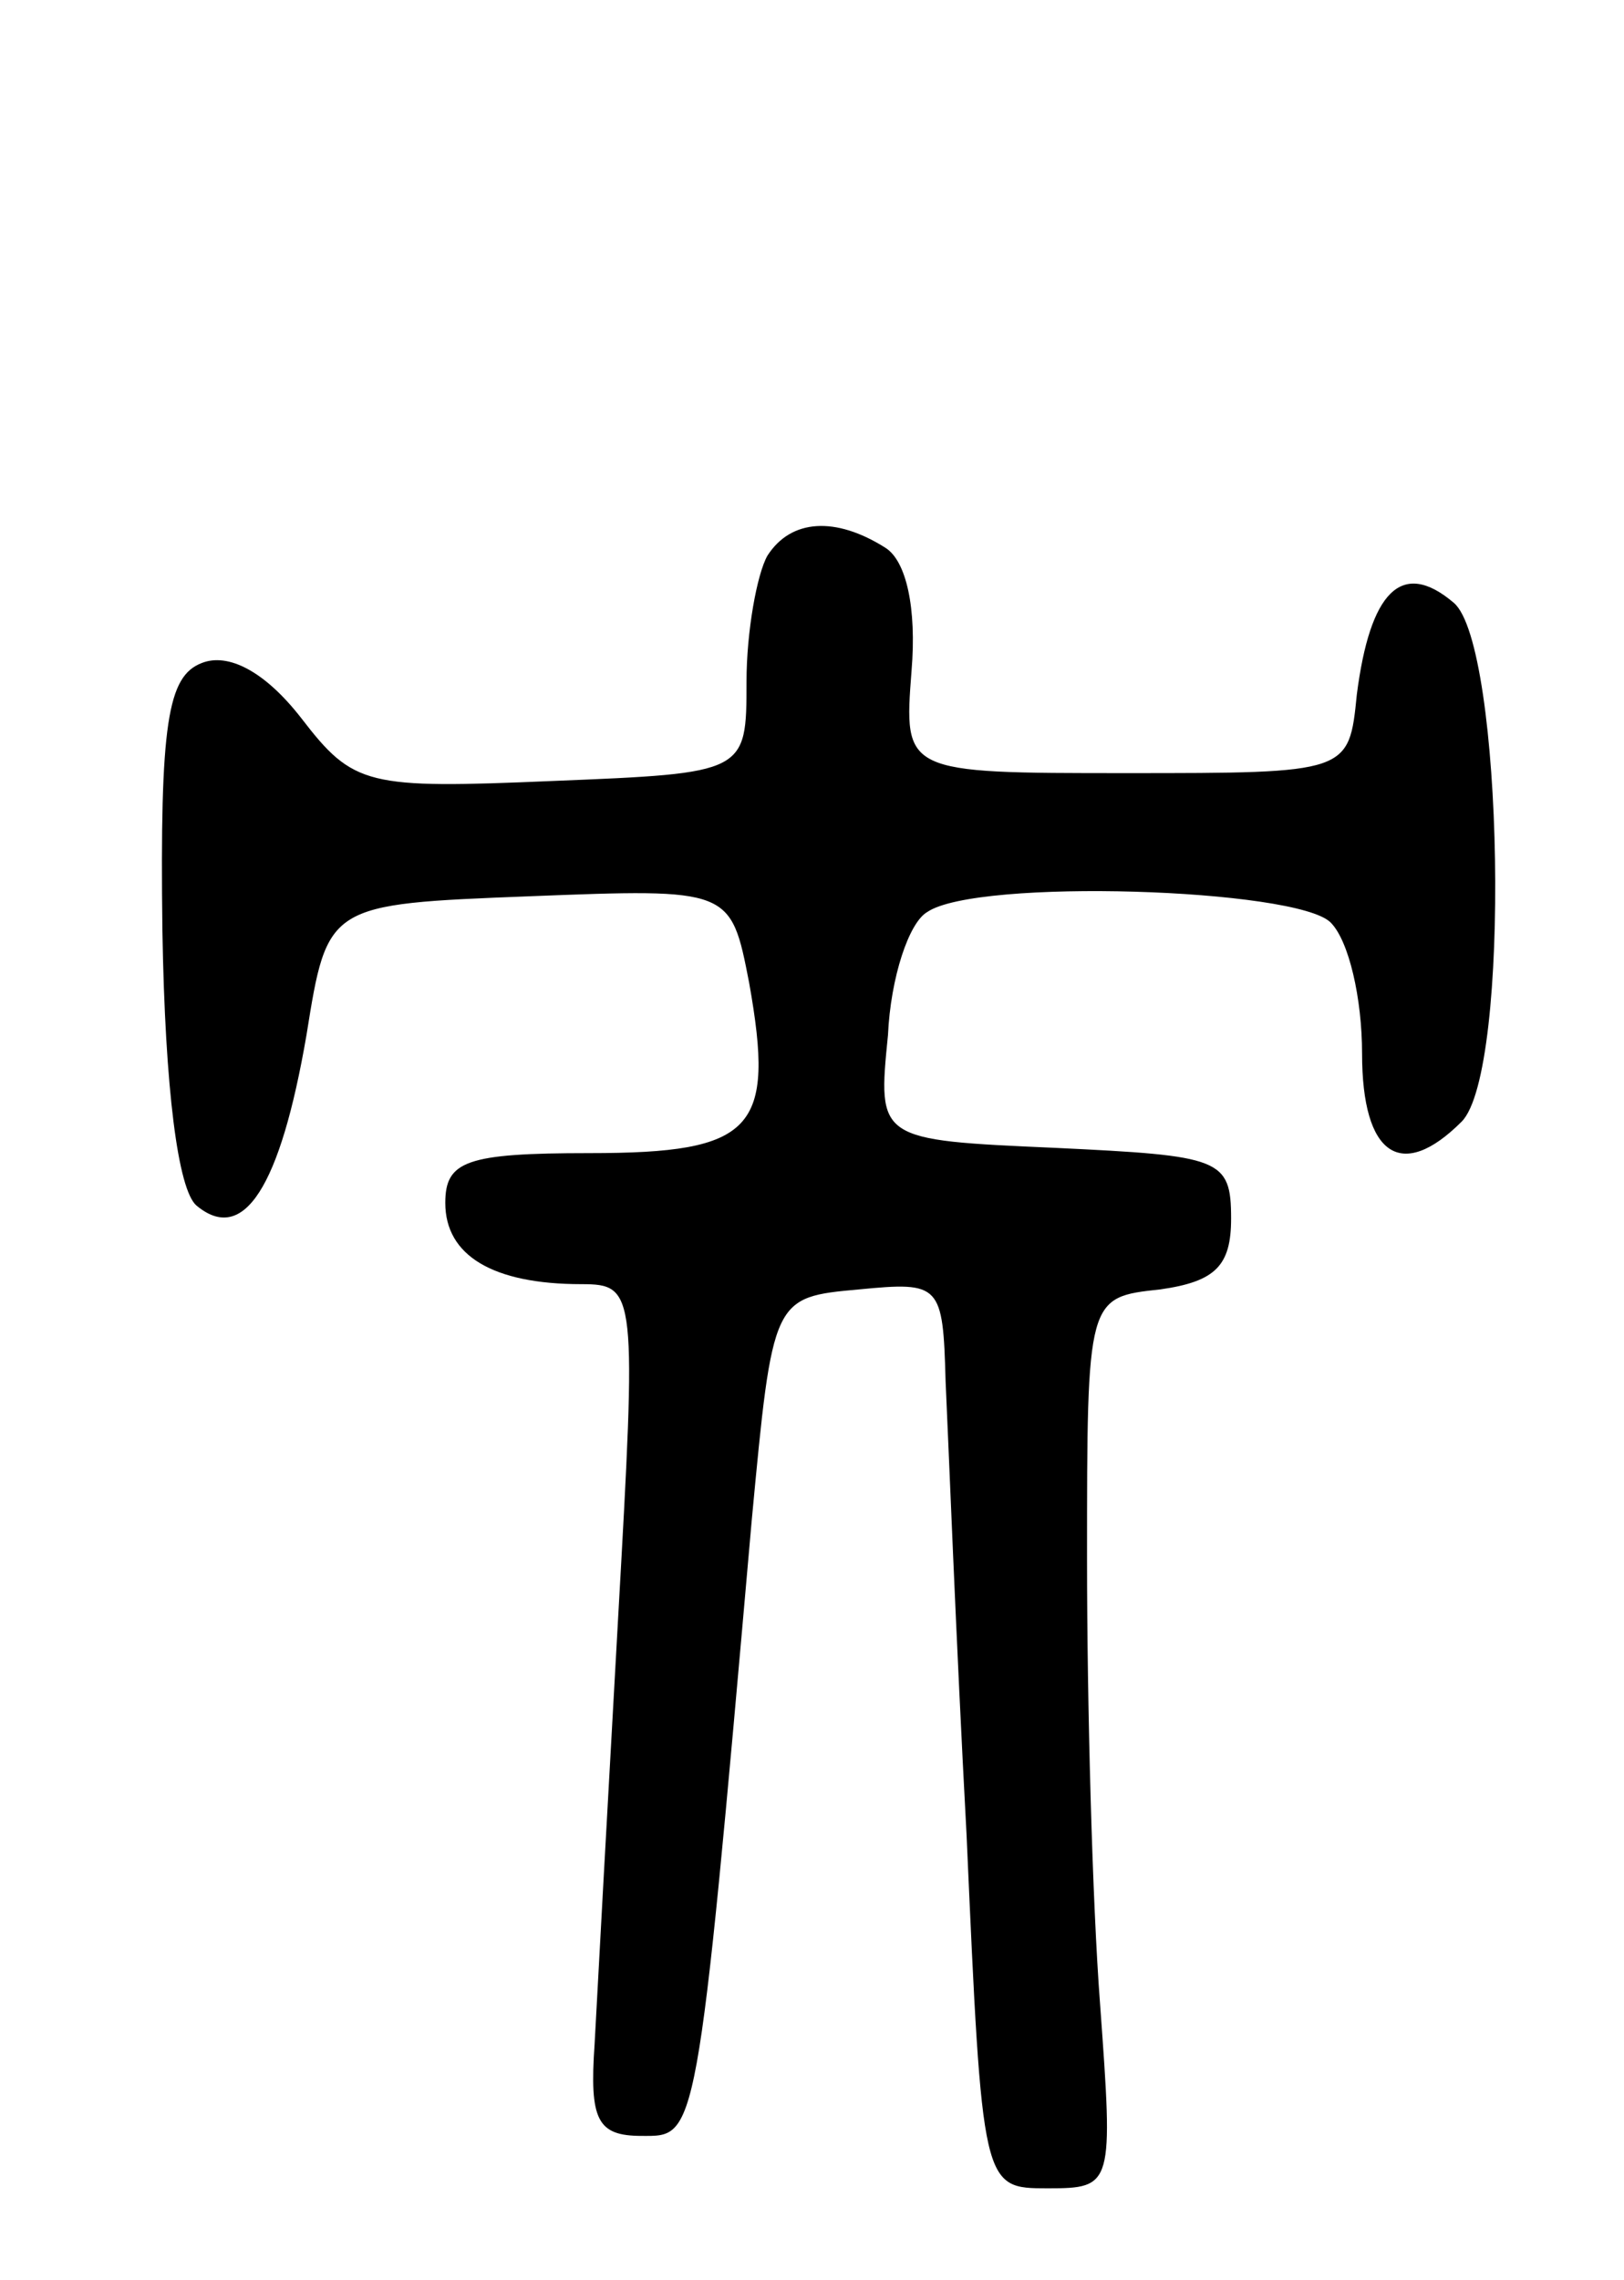 <svg version="1.0" xmlns="http://www.w3.org/2000/svg"
 width="62pt" height="87pt" viewBox="0 0 62 87"
 preserveAspectRatio="xMidYMid meet">
<g transform="translate(0,87) scale(0.1,-0.1)"
fill="#000000" stroke="none">
<path d="M293 658 c-4 -7 -8 -29 -8 -48 0 -35 0 -35 -74 -38 -71 -3 -76 -2
-96 24 -14 18 -28 25 -38 21 -13 -5 -16 -23 -15 -102 1 -61 6 -99 13 -105 18
-15 32 7 42 65 8 50 8 50 85 53 77 3 77 3 84 -33 10 -56 2 -65 -61 -65 -47 0
-55 -3 -55 -19 0 -20 18 -31 52 -31 21 0 21 -3 14 -127 -4 -71 -8 -144 -9
-163 -2 -29 1 -35 18 -35 21 0 21 -4 42 235 8 85 8 85 41 88 31 3 32 2 33 -35
1 -21 4 -99 8 -173 6 -135 6 -135 31 -135 25 0 25 1 20 70 -3 39 -5 115 -5
170 0 100 0 100 28 103 21 3 27 9 27 27 0 23 -4 24 -67 27 -68 3 -68 3 -64 43
1 22 8 43 15 47 19 13 141 9 154 -4 7 -7 12 -29 12 -50 0 -39 15 -49 38 -26
19 19 16 182 -3 198 -20 17 -32 4 -37 -35 -3 -30 -3 -30 -88 -30 -85 0 -85 0
-82 39 2 24 -2 42 -10 47 -19 12 -36 11 -45 -3z"/>
</g>
</svg>

